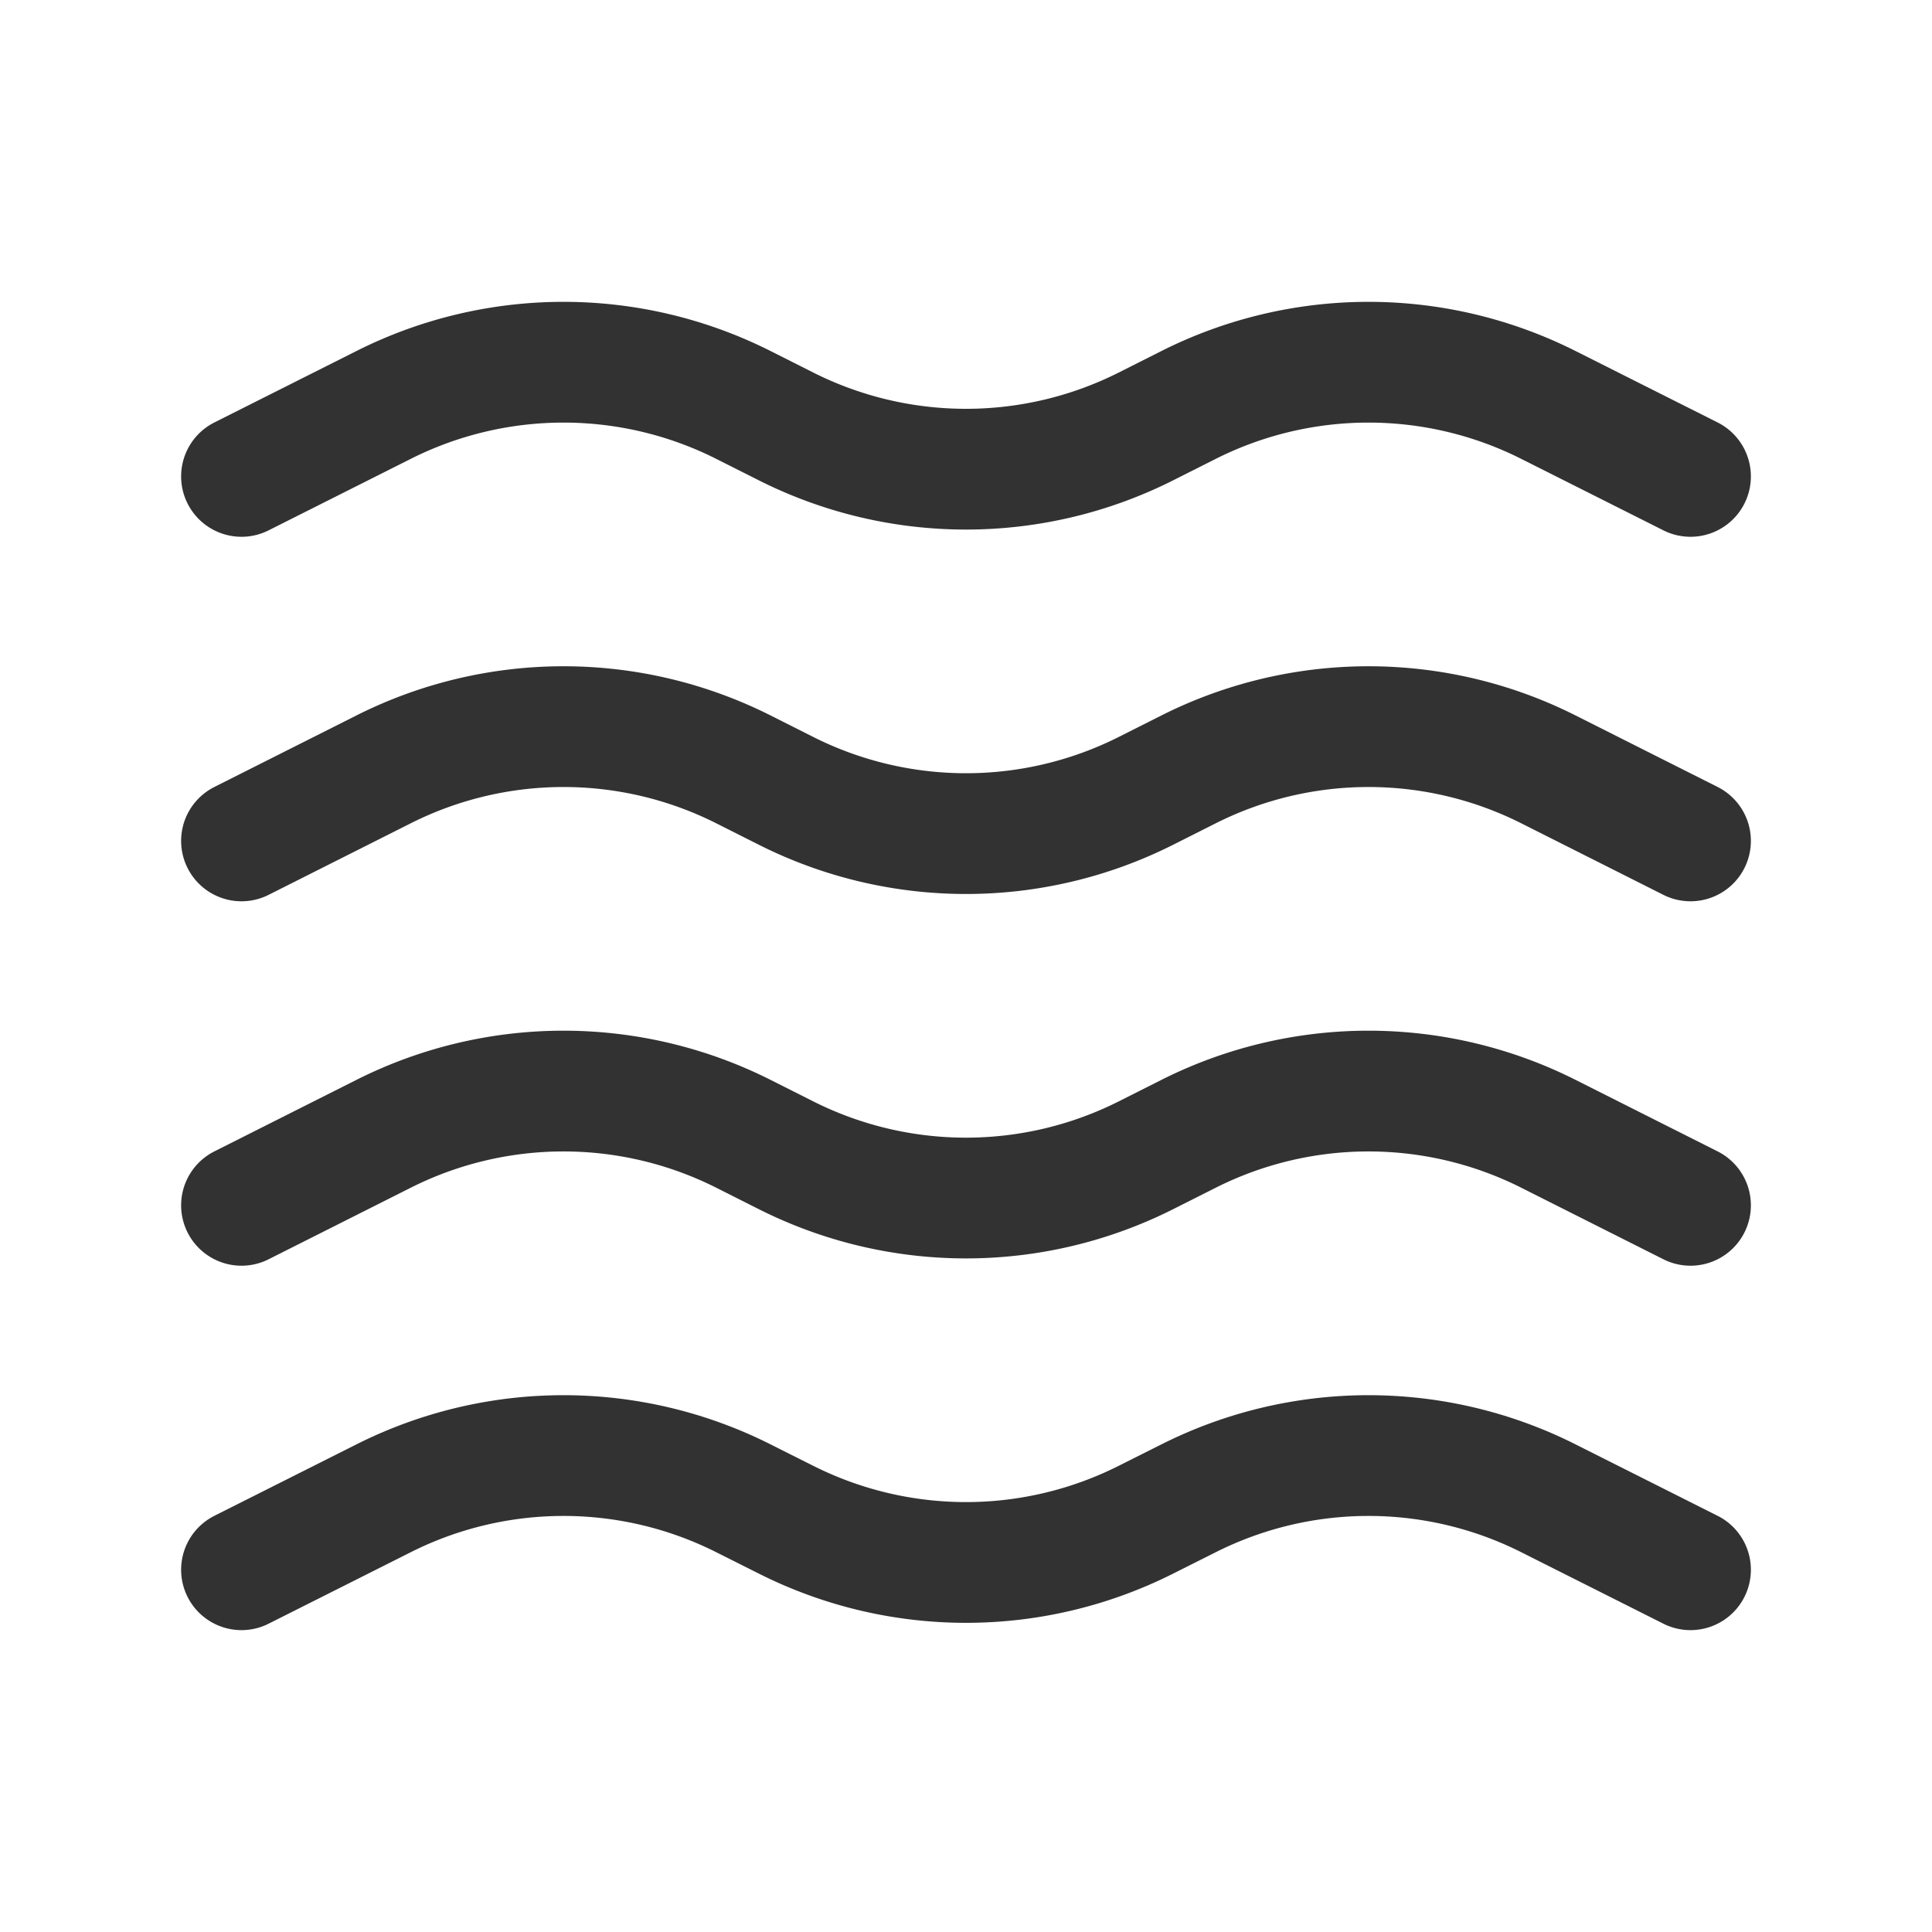<svg xmlns="http://www.w3.org/2000/svg" width="40px" height="40px" viewBox="0 0 24 24"><path fill="none" stroke="#323232" stroke-linecap="round" stroke-linejoin="round" stroke-width="1.5" d="m3 5.918l1.764-.887a4.97 4.97 0 0 1 4.472 0l.528.266a4.97 4.97 0 0 0 4.472 0l.528-.266a4.97 4.97 0 0 1 4.472 0L21 5.918M3 10.446l1.764-.888a4.97 4.97 0 0 1 4.472 0l.528.266a4.97 4.97 0 0 0 4.472 0l.528-.266a4.97 4.97 0 0 1 4.472 0l1.764.888M3 14.973l1.764-.888a4.97 4.97 0 0 1 4.472 0l.528.266a4.97 4.97 0 0 0 4.472 0l.528-.266a4.97 4.97 0 0 1 4.472 0l1.764.888M3 19.5l1.764-.887a4.97 4.97 0 0 1 4.472 0l.528.265a4.97 4.97 0 0 0 4.472 0l.528-.265a4.97 4.97 0 0 1 4.472 0L21 19.5"/></svg>
